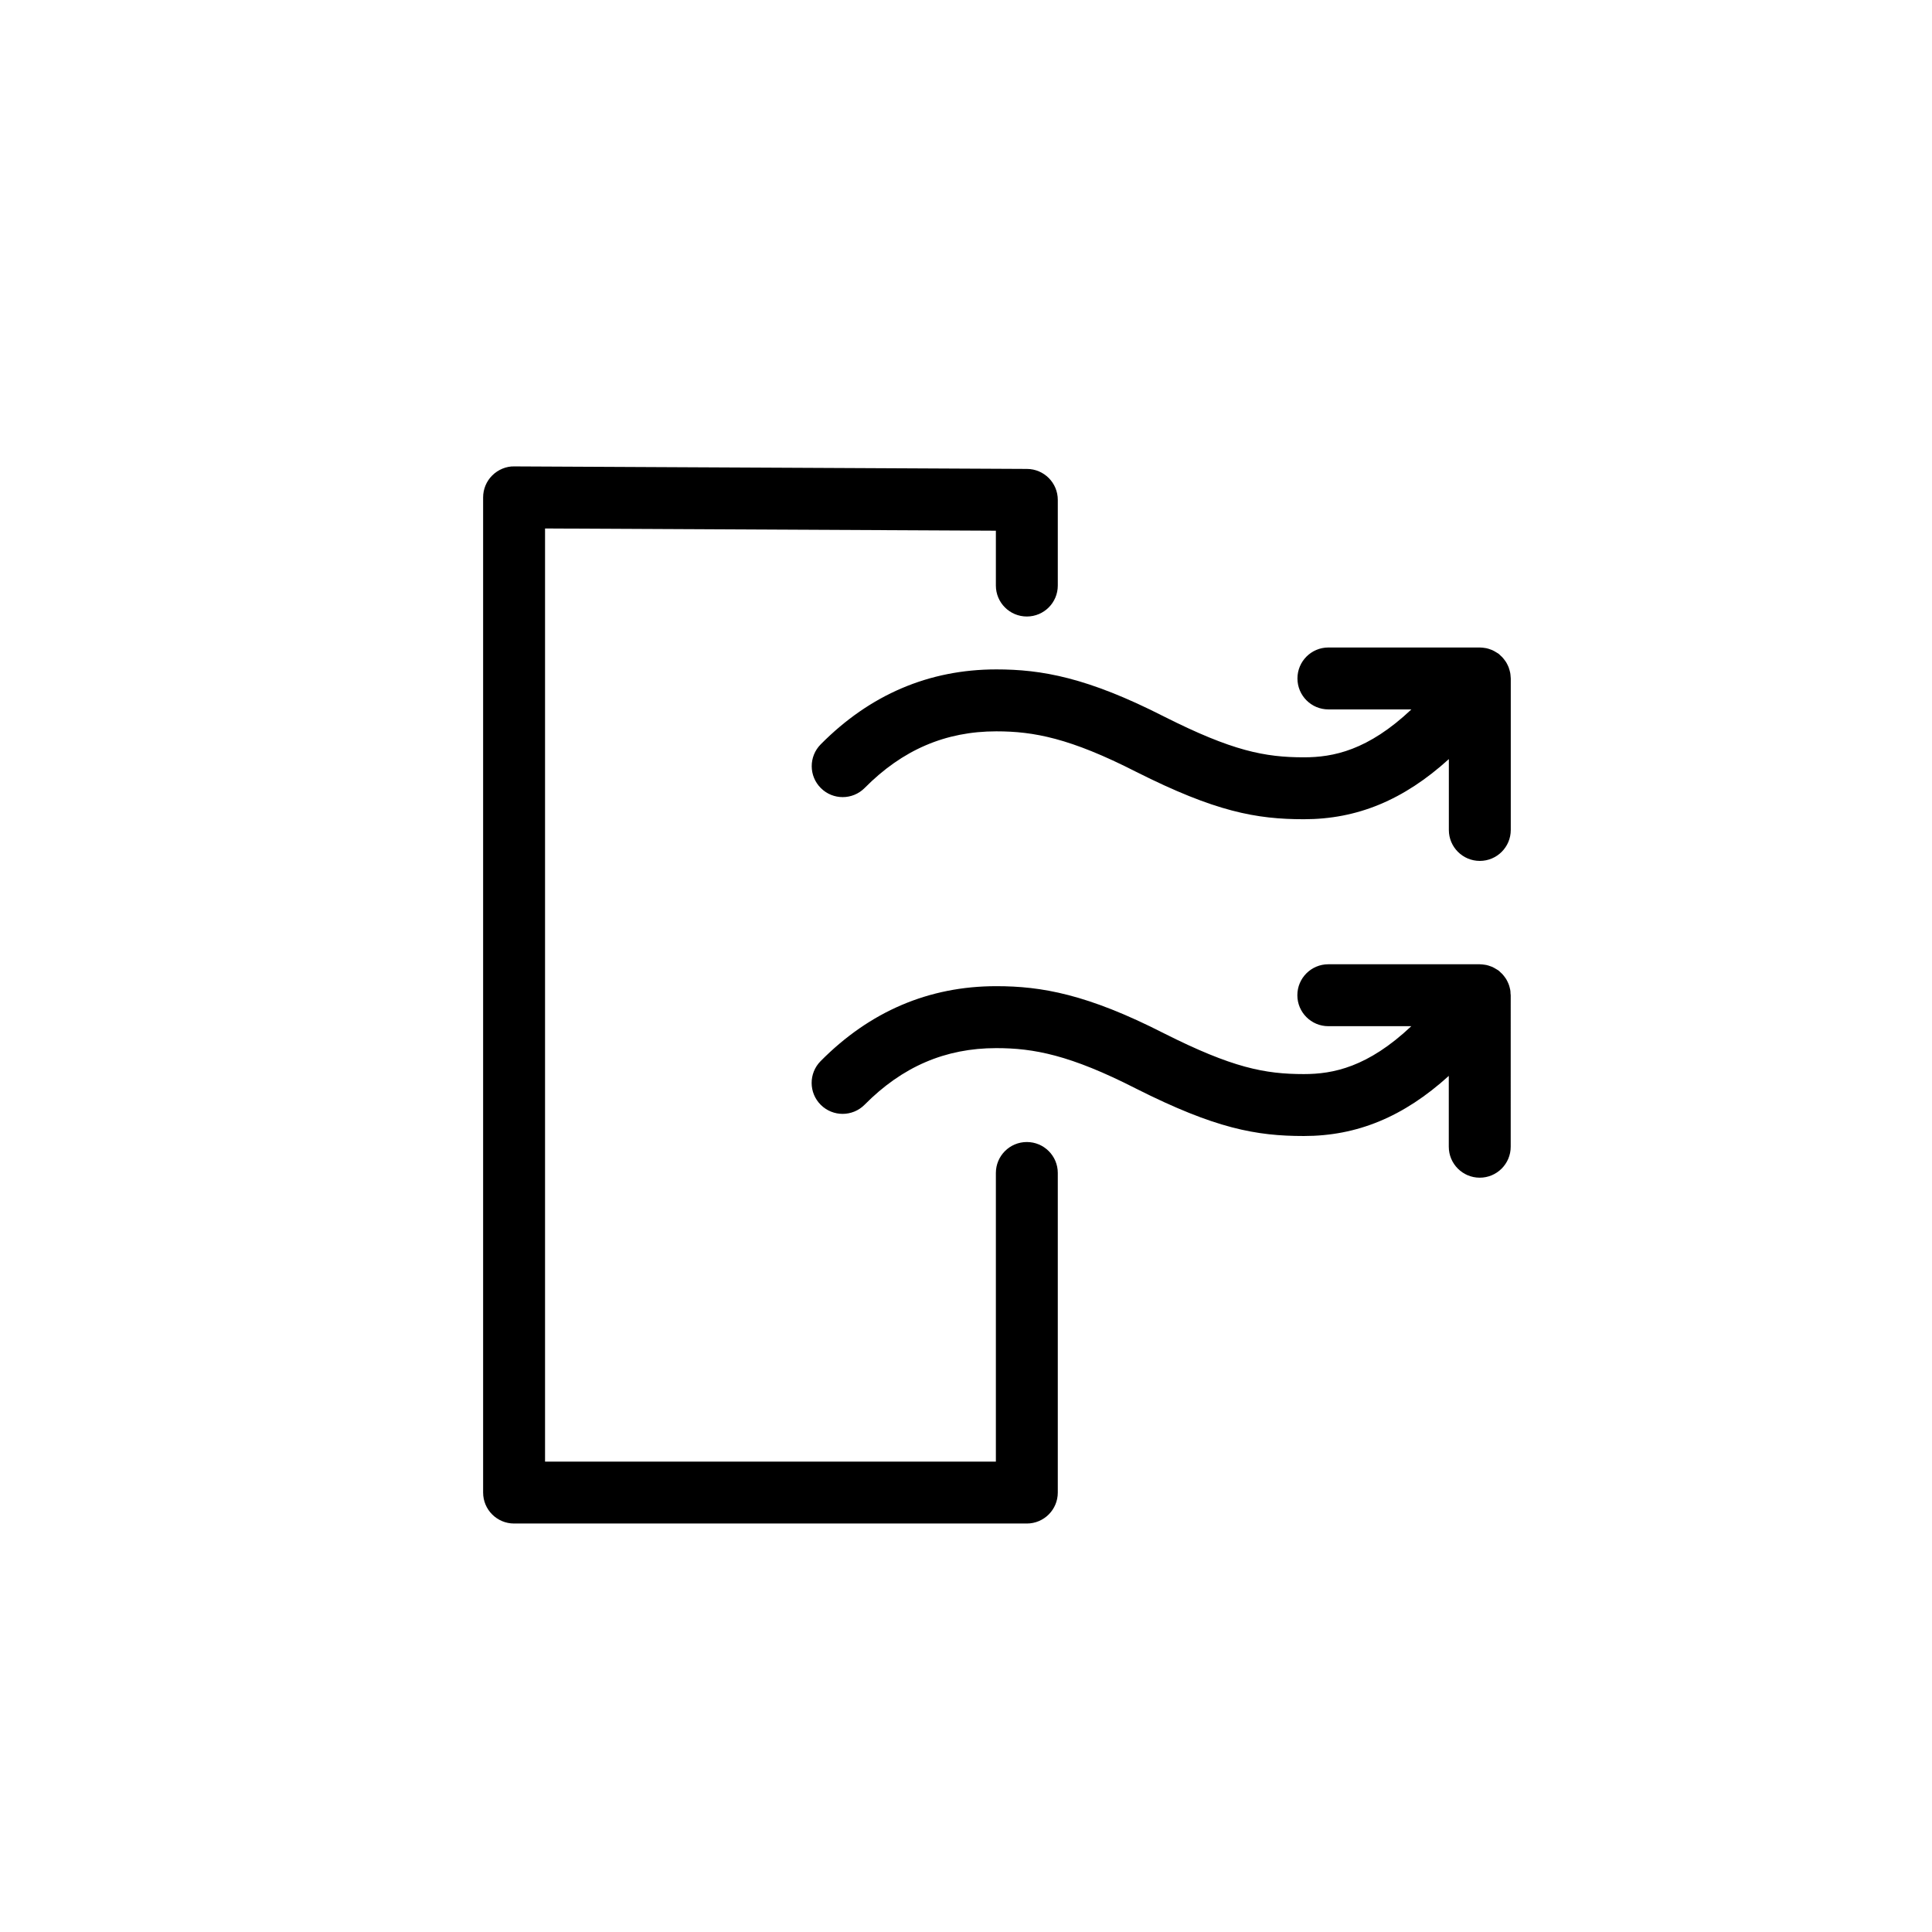 <?xml version="1.0" encoding="utf-8"?>
<!-- Generator: Adobe Illustrator 16.0.0, SVG Export Plug-In . SVG Version: 6.00 Build 0)  -->
<!DOCTYPE svg PUBLIC "-//W3C//DTD SVG 1.1//EN" "http://www.w3.org/Graphics/SVG/1.1/DTD/svg11.dtd">
<svg version="1.1" id="Layer_1" xmlns="http://www.w3.org/2000/svg" xmlns:xlink="http://www.w3.org/1999/xlink" x="0px" y="0px"
	 width="156px" height="156px" viewBox="0 0 156 156" enable-background="new 0 0 156 156" xml:space="preserve">
<g>
	<path d="M82.912,92.213c-1.381,0-2.5,1.119-2.5,2.5v23.305H44.01V42.672l36.402,0.18v4.428c0,1.381,1.119,2.5,2.5,2.5
		s2.5-1.119,2.5-2.5v-6.916c0-1.376-1.111-2.493-2.487-2.5L41.522,37.66c-0.639-0.017-1.304,0.259-1.775,0.728
		c-0.472,0.469-0.737,1.107-0.737,1.772v80.357c0,1.381,1.119,2.5,2.5,2.5h41.402c1.381,0,2.5-1.119,2.5-2.5V94.713
		C85.412,93.332,84.293,92.213,82.912,92.213z"/>
	<path d="M121.975,54.63c-0.007-0.094-0.013-0.187-0.029-0.28c-0.012-0.07-0.03-0.138-0.049-0.207
		c-0.022-0.09-0.049-0.179-0.082-0.266c-0.023-0.062-0.054-0.12-0.082-0.179c-0.043-0.089-0.086-0.175-0.141-0.259
		c-0.031-0.05-0.066-0.096-0.104-0.143c-0.062-0.083-0.125-0.164-0.197-0.24c-0.041-0.042-0.086-0.08-0.129-0.12
		c-0.057-0.051-0.104-0.107-0.166-0.154c-0.023-0.019-0.053-0.03-0.078-0.047c-0.043-0.03-0.091-0.055-0.137-0.083
		c-0.098-0.059-0.193-0.116-0.297-0.161c-0.034-0.015-0.071-0.025-0.107-0.039c-0.119-0.045-0.238-0.086-0.361-0.112
		c-0.029-0.006-0.062-0.008-0.092-0.014c-0.135-0.024-0.27-0.04-0.404-0.041c-0.011,0-0.02-0.003-0.029-0.003h-12.229
		c-1.382,0-2.5,1.119-2.5,2.5c0,1.381,1.118,2.5,2.5,2.5h6.701c-3.516,3.318-6.32,3.868-8.674,3.868
		c-3.16,0-5.773-0.508-11.286-3.286C87.802,54.7,84.1,54.051,80.45,54.051c-5.435,0-10.207,2.037-14.183,6.053
		c-0.972,0.981-0.964,2.564,0.018,3.535c0.487,0.483,1.123,0.724,1.759,0.724c0.644,0,1.288-0.248,1.776-0.741
		c3.045-3.075,6.522-4.57,10.63-4.57c3.014,0,5.954,0.547,11.291,3.271c0.002,0.001,0.004,0.001,0.007,0.002
		c0.002,0.001,0.003,0.002,0.005,0.003c6.375,3.212,9.677,3.821,13.536,3.821c4.285,0,8.042-1.537,11.699-4.855v5.72
		c0,1.381,1.119,2.5,2.5,2.5c1.382,0,2.5-1.119,2.5-2.5v-12.23C121.988,54.731,121.977,54.682,121.975,54.63z"/>
	<path d="M121.945,79.928c-0.012-0.07-0.031-0.138-0.049-0.205c-0.023-0.091-0.049-0.18-0.084-0.267
		c-0.022-0.062-0.052-0.12-0.08-0.179c-0.043-0.09-0.088-0.176-0.142-0.26c-0.032-0.051-0.067-0.097-0.103-0.144
		c-0.063-0.084-0.127-0.164-0.198-0.24c-0.041-0.043-0.085-0.079-0.129-0.118c-0.056-0.052-0.104-0.108-0.166-0.155
		c-0.024-0.019-0.054-0.029-0.077-0.047c-0.045-0.031-0.093-0.057-0.141-0.084c-0.096-0.058-0.19-0.115-0.291-0.159
		c-0.038-0.017-0.078-0.027-0.118-0.042c-0.115-0.043-0.231-0.083-0.353-0.109c-0.033-0.007-0.067-0.01-0.103-0.016
		c-0.131-0.022-0.263-0.038-0.394-0.04c-0.012,0-0.021-0.003-0.033-0.003h-12.229c-1.381,0-2.5,1.12-2.5,2.5s1.119,2.5,2.5,2.5
		h6.702c-3.517,3.315-6.319,3.867-8.674,3.867c-3.16,0-5.772-0.508-11.286-3.285c-6.199-3.164-9.9-3.813-13.553-3.813
		c-5.438,0-10.209,2.036-14.184,6.053c-0.971,0.98-0.963,2.563,0.018,3.534c0.487,0.482,1.123,0.724,1.759,0.724
		c0.644,0,1.288-0.246,1.777-0.74c3.043-3.075,6.521-4.569,10.63-4.569c3.016,0,5.955,0.548,11.291,3.271
		c0.002,0.002,0.005,0.003,0.007,0.004s0.003,0.002,0.005,0.003c6.375,3.212,9.676,3.819,13.536,3.819
		c4.286,0,8.042-1.537,11.7-4.854v5.719c0,1.381,1.119,2.5,2.5,2.5s2.5-1.119,2.5-2.5V80.361c0-0.053-0.014-0.103-0.016-0.153
		C121.968,80.114,121.962,80.021,121.945,79.928z"/>
</g>
</svg>
